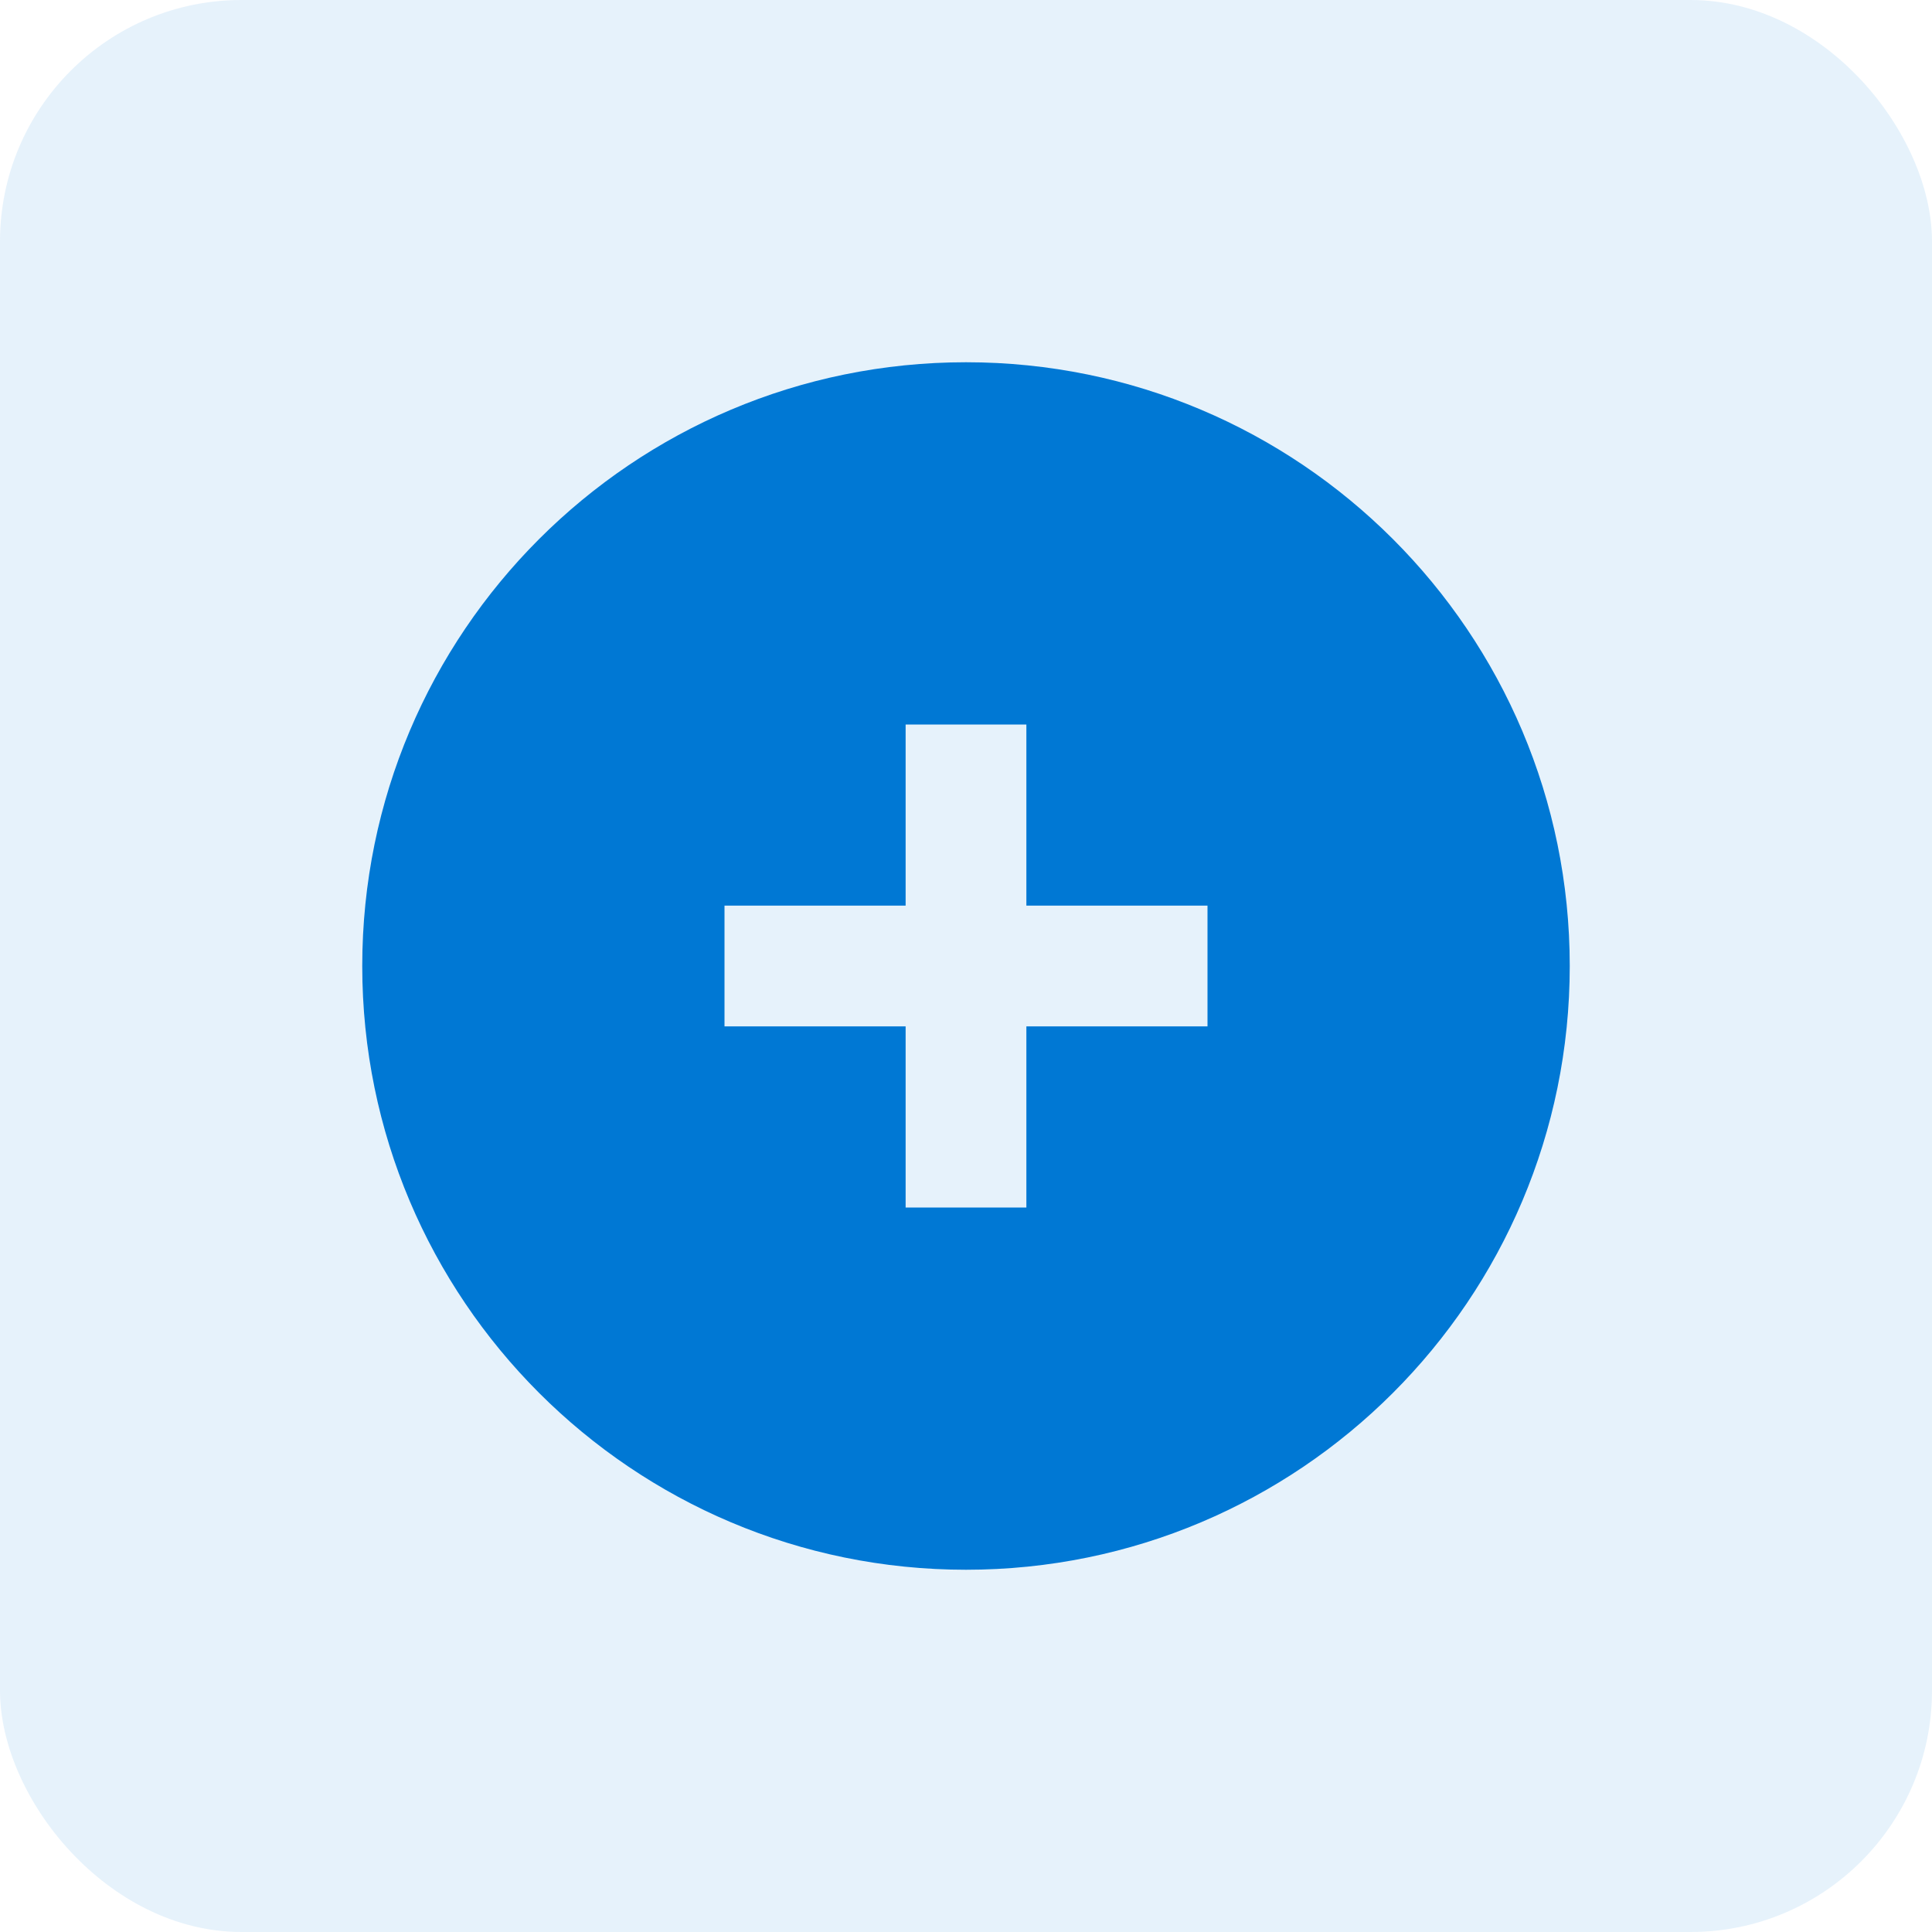 <svg xmlns="http://www.w3.org/2000/svg" width="64" height="64" viewBox="0 0 64 64" fill="none">
  <rect width="64" height="64" rx="8" fill="#0078D4" opacity="0.1"/>
  <path d="M32 12C20.954 12 12 20.954 12 32C12 43.046 20.954 52 32 52C43.046 52 52 43.046 52 32C52 20.954 43.046 12 32 12ZM40 34H34V40H30V34H24V30H30V24H34V30H40V34Z" fill="#0078D4"/>
</svg>
